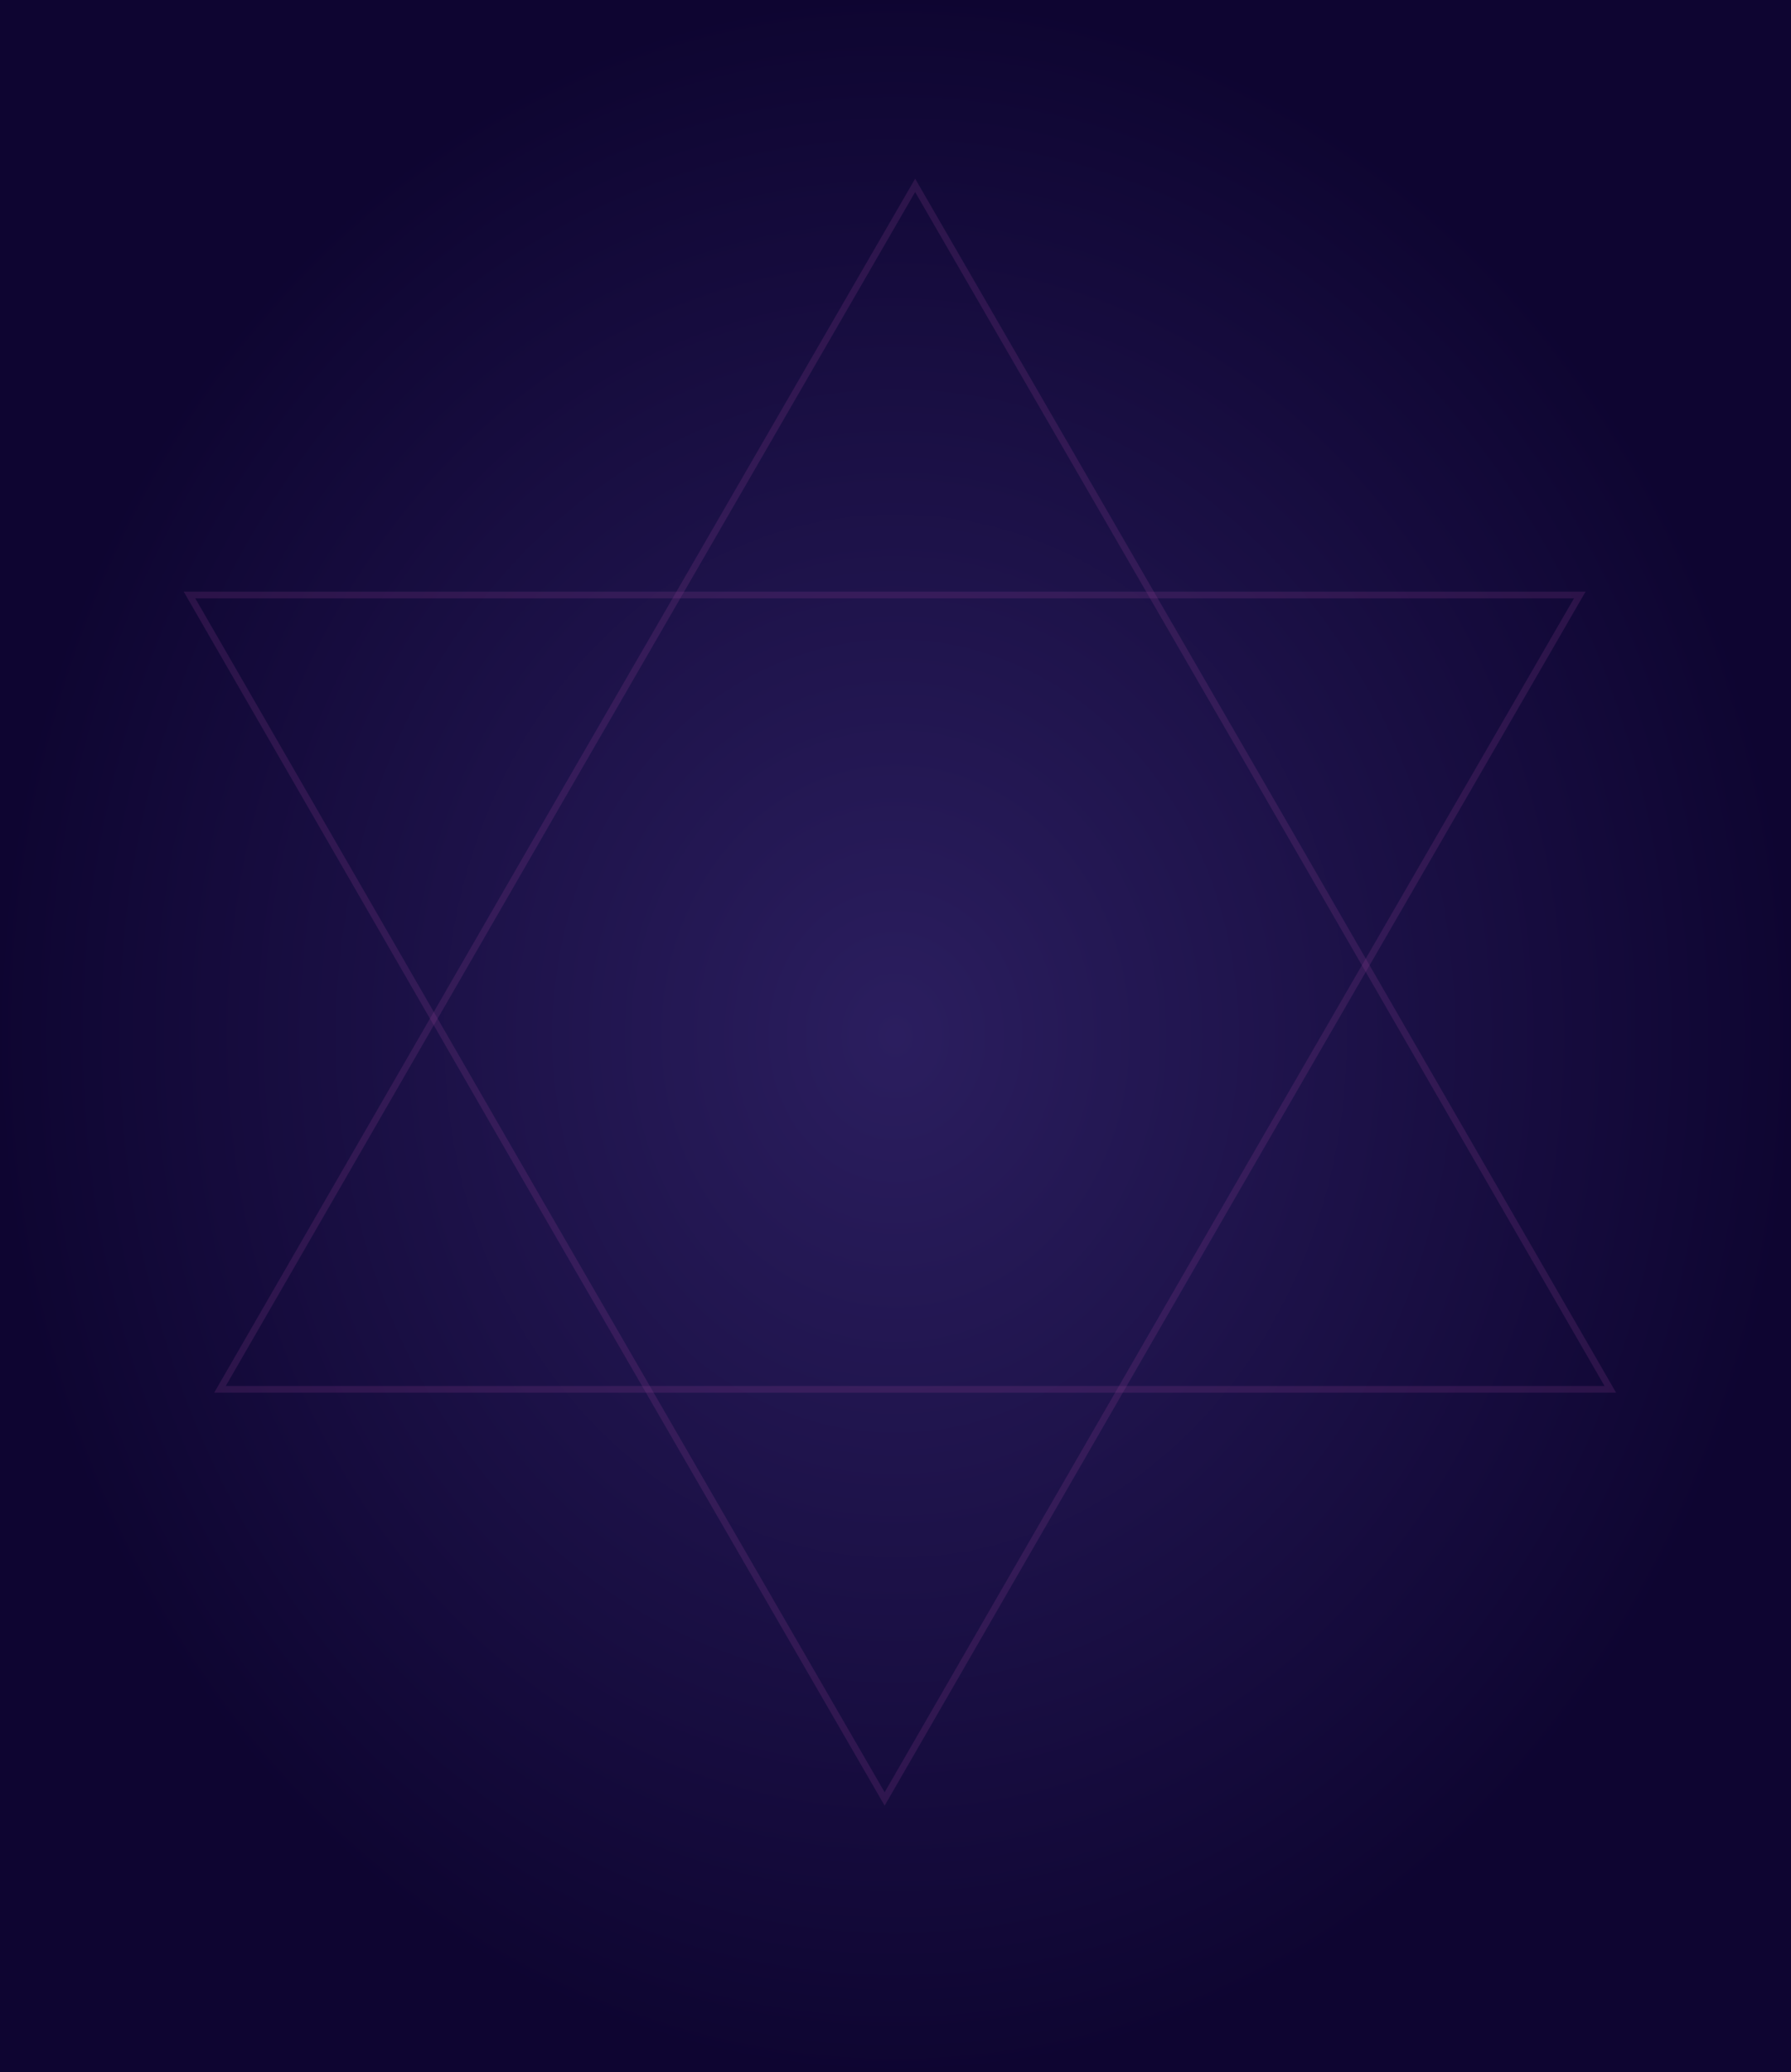 <svg width="204" height="236" viewBox="0 0 204 236" fill="none" xmlns="http://www.w3.org/2000/svg">
<rect width="204" height="236" fill="url(#paint0_radial)"/>
<g opacity="0.5">
<path opacity="0.38" d="M104.238 21.11L143.872 89.671L183.417 158.233H104.238H25.059L64.604 89.671L104.238 21.11Z" stroke="#D35BBC" stroke-opacity="0.7" stroke-width="0.759" stroke-miterlimit="10"/>
<path opacity="0.38" d="M100.763 204.89L61.129 136.329L21.584 67.767H100.763H179.942L140.308 136.329L100.763 204.89Z" stroke="#D35BBC" stroke-opacity="0.7" stroke-width="0.759" stroke-miterlimit="10"/>
</g>
<defs>
<radialGradient id="paint0_radial" cx="0" cy="0" r="1" gradientUnits="userSpaceOnUse" gradientTransform="translate(102 118) rotate(90) scale(118 102)">
<stop stop-color="#2B1E5F"/>
<stop offset="1" stop-color="#0E0531"/>
</radialGradient>
</defs>
</svg>

